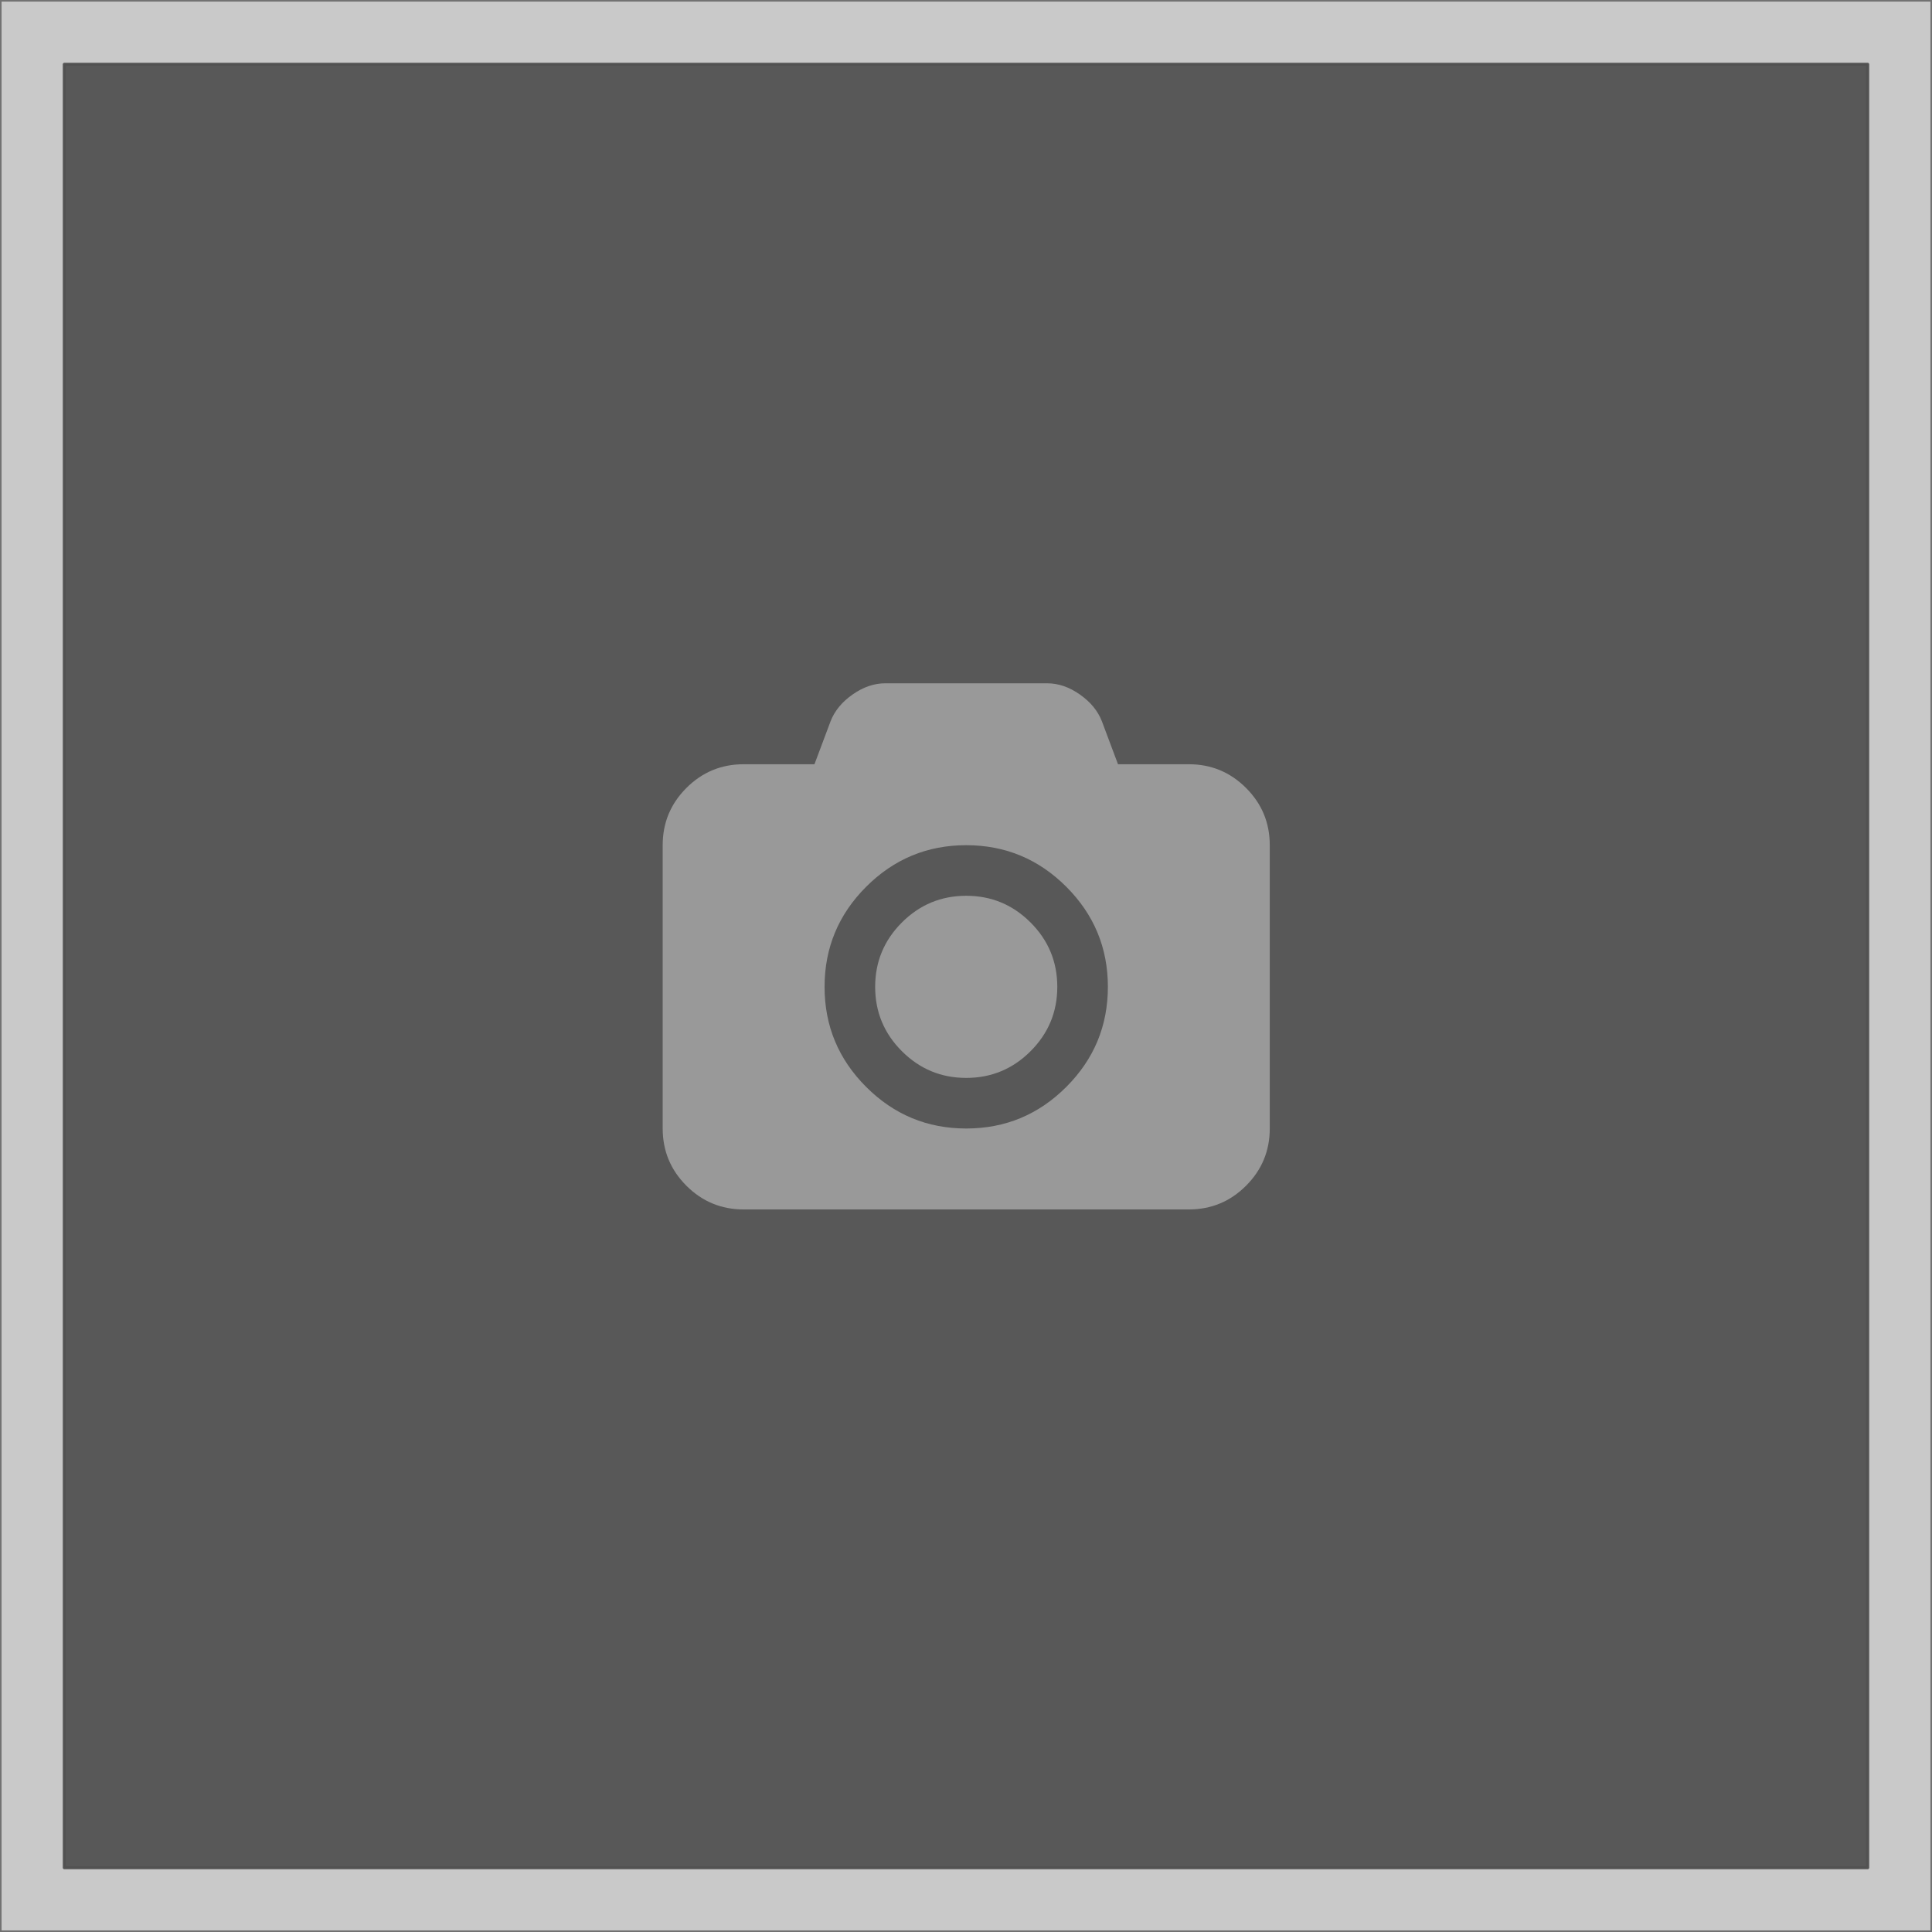 <?xml version="1.0" encoding="UTF-8" standalone="no"?>
<!-- Created with Inkscape (http://www.inkscape.org/) -->

<svg
   width="1200"
   height="1200"
   viewBox="0 0 317.5 317.5"
   version="1.1"
   id="svg1"
   inkscape:version="1.3 (0e150ed6c4, 2023-07-21)"
   sodipodi:docname="no-image-1200x1200.svg"
   inkscape:export-filename="no-photo.jpg"
   inkscape:export-xdpi="100.505"
   inkscape:export-ydpi="100.505"
   xml:space="preserve"
   xmlns:inkscape="http://www.inkscape.org/namespaces/inkscape"
   xmlns:sodipodi="http://sodipodi.sourceforge.net/DTD/sodipodi-0.dtd"
   xmlns="http://www.w3.org/2000/svg"
   xmlns:svg="http://www.w3.org/2000/svg"><rect x="0" y="0" width="317.5" height="317.5" fill="#333333" stroke="none"/><sodipodi:namedview
     id="namedview1"
     pagecolor="#505050"
     bordercolor="#eeeeee"
     borderopacity="1"
     inkscape:showpageshadow="0"
     inkscape:pageopacity="0"
     inkscape:pagecheckerboard="0"
     inkscape:deskcolor="#d1d1d1"
     inkscape:document-units="mm"
     inkscape:zoom="0.44850888"
     inkscape:cx="589.73192"
     inkscape:cy="619.83166"
     inkscape:window-width="1918"
     inkscape:window-height="1052"
     inkscape:window-x="0"
     inkscape:window-y="0"
     inkscape:window-maximized="1"
     inkscape:current-layer="layer1"
     showgrid="false"
     showguides="true"><inkscape:grid
       id="grid1"
       units="px"
       originx="0"
       originy="0"
       spacingx="0.265"
       spacingy="0.265"
       empcolor="#0099e5"
       empopacity="0.302"
       color="#0099e5"
       opacity="0.149"
       empspacing="5"
       dotted="false"
       gridanglex="30"
       gridanglez="30"
       visible="false" /><sodipodi:guide
       position="10.583,317.5"
       orientation="-1,0"
       id="guide1"
       inkscape:locked="false"
       inkscape:label=""
       inkscape:color="rgb(0,134,229)" /><sodipodi:guide
       position="306.917,317.5"
       orientation="-1,0"
       id="guide2"
       inkscape:locked="false"
       inkscape:label=""
       inkscape:color="rgb(0,134,229)" /><sodipodi:guide
       position="0,306.917"
       orientation="0,1"
       id="guide3"
       inkscape:locked="false"
       inkscape:label=""
       inkscape:color="rgb(0,134,229)" /><sodipodi:guide
       position="0,10.583"
       orientation="0,1"
       id="guide4"
       inkscape:locked="false"
       inkscape:label=""
       inkscape:color="rgb(0,134,229)" /></sodipodi:namedview><defs
     id="defs1" /><g
     inkscape:label="Layer 1"
     inkscape:groupmode="layer"
     id="layer1"><path
       id="rect5"
       style="opacity:0.738;fill:#ffffff;stroke:#4d4d4d;stroke-width:0.517;stroke-linecap:round;stroke-linejoin:round;stroke-opacity:0.949"
       d="M 0 0 L 0 317.5 L 317.5 317.5 L 317.5 0 L 0 0 z M 10.583 10.583 L 306.917 10.583 L 306.917 306.917 L 10.583 306.917 L 10.583 10.583 z " /><rect
       style="opacity:0.738;fill:#666666;stroke:#4d4d4d;stroke-width:0.517;stroke-linecap:round;stroke-linejoin:round;stroke-opacity:0.949"
       id="rect6"
       width="296.333"
       height="296.333"
       x="10.583"
       y="10.583" /><g
       id="g19"
       transform="matrix(0.182,0,0,0.182,108.904,105.641)"
       style="fill:#999999"><g
         id="g3"
         style="fill:#999999">&#10;	<g
   id="g2"
   style="fill:#999999">&#10;		<path
   d="M 526.76,131.045 C 512.483,116.771 495.262,109.632 475.085,109.632 H 411.132 L 396.574,70.806 C 392.956,61.481 386.345,53.438 376.728,46.678 367.115,39.921 357.266,36.54 347.177,36.54 H 200.996 c -10.088,0 -19.939,3.381 -29.552,10.138 -9.613,6.76 -16.225,14.803 -19.842,24.128 l -14.56,38.826 H 73.089 c -20.179,0 -37.401,7.139 -51.678,21.413 C 7.137,145.32 0,162.544 0,182.721 v 255.813 c 0,20.178 7.137,37.404 21.411,51.675 14.277,14.277 31.5,21.416 51.678,21.416 h 401.989 c 20.177,0 37.397,-7.139 51.675,-21.416 14.273,-14.271 21.412,-31.497 21.412,-51.675 V 182.721 C 548.169,162.544 541.03,145.32 526.76,131.045 Z M 364.446,400.993 c -25.029,25.03 -55.147,37.548 -90.362,37.548 -35.215,0 -65.331,-12.518 -90.362,-37.548 -25.031,-25.026 -37.544,-55.151 -37.544,-90.358 0,-35.218 12.517,-65.333 37.544,-90.364 25.028,-25.031 55.148,-37.544 90.362,-37.544 35.214,0 65.333,12.516 90.362,37.544 25.03,25.028 37.545,55.146 37.545,90.364 0,35.207 -12.514,65.329 -37.545,90.358 z"
   fill="#1abc9c"
   id="path1"
   style="fill:#999999" />&#10;		<path
   d="m 274.084,228.403 c -22.651,0 -42.018,8.042 -58.102,24.128 -16.084,16.084 -24.126,35.448 -24.126,58.104 0,22.647 8.042,42.014 24.126,58.098 16.084,16.081 35.45,24.123 58.102,24.123 22.648,0 42.017,-8.042 58.101,-24.123 16.084,-16.084 24.127,-35.45 24.127,-58.098 0,-22.655 -8.043,-42.019 -24.127,-58.104 -16.083,-16.085 -35.453,-24.128 -58.101,-24.128 z"
   fill="#1abc9c"
   id="path2"
   style="fill:#999999" />&#10;	</g>&#10;</g><g
         id="g4"
         style="fill:#999999">&#10;</g><g
         id="g5"
         style="fill:#999999">&#10;</g><g
         id="g6"
         style="fill:#999999">&#10;</g><g
         id="g7"
         style="fill:#999999">&#10;</g><g
         id="g8"
         style="fill:#999999">&#10;</g><g
         id="g9"
         style="fill:#999999">&#10;</g><g
         id="g10"
         style="fill:#999999">&#10;</g><g
         id="g11"
         style="fill:#999999">&#10;</g><g
         id="g12"
         style="fill:#999999">&#10;</g><g
         id="g13"
         style="fill:#999999">&#10;</g><g
         id="g14"
         style="fill:#999999">&#10;</g><g
         id="g15"
         style="fill:#999999">&#10;</g><g
         id="g16"
         style="fill:#999999">&#10;</g><g
         id="g17"
         style="fill:#999999">&#10;</g><g
         id="g18"
         style="fill:#999999">&#10;</g></g></g></svg>
